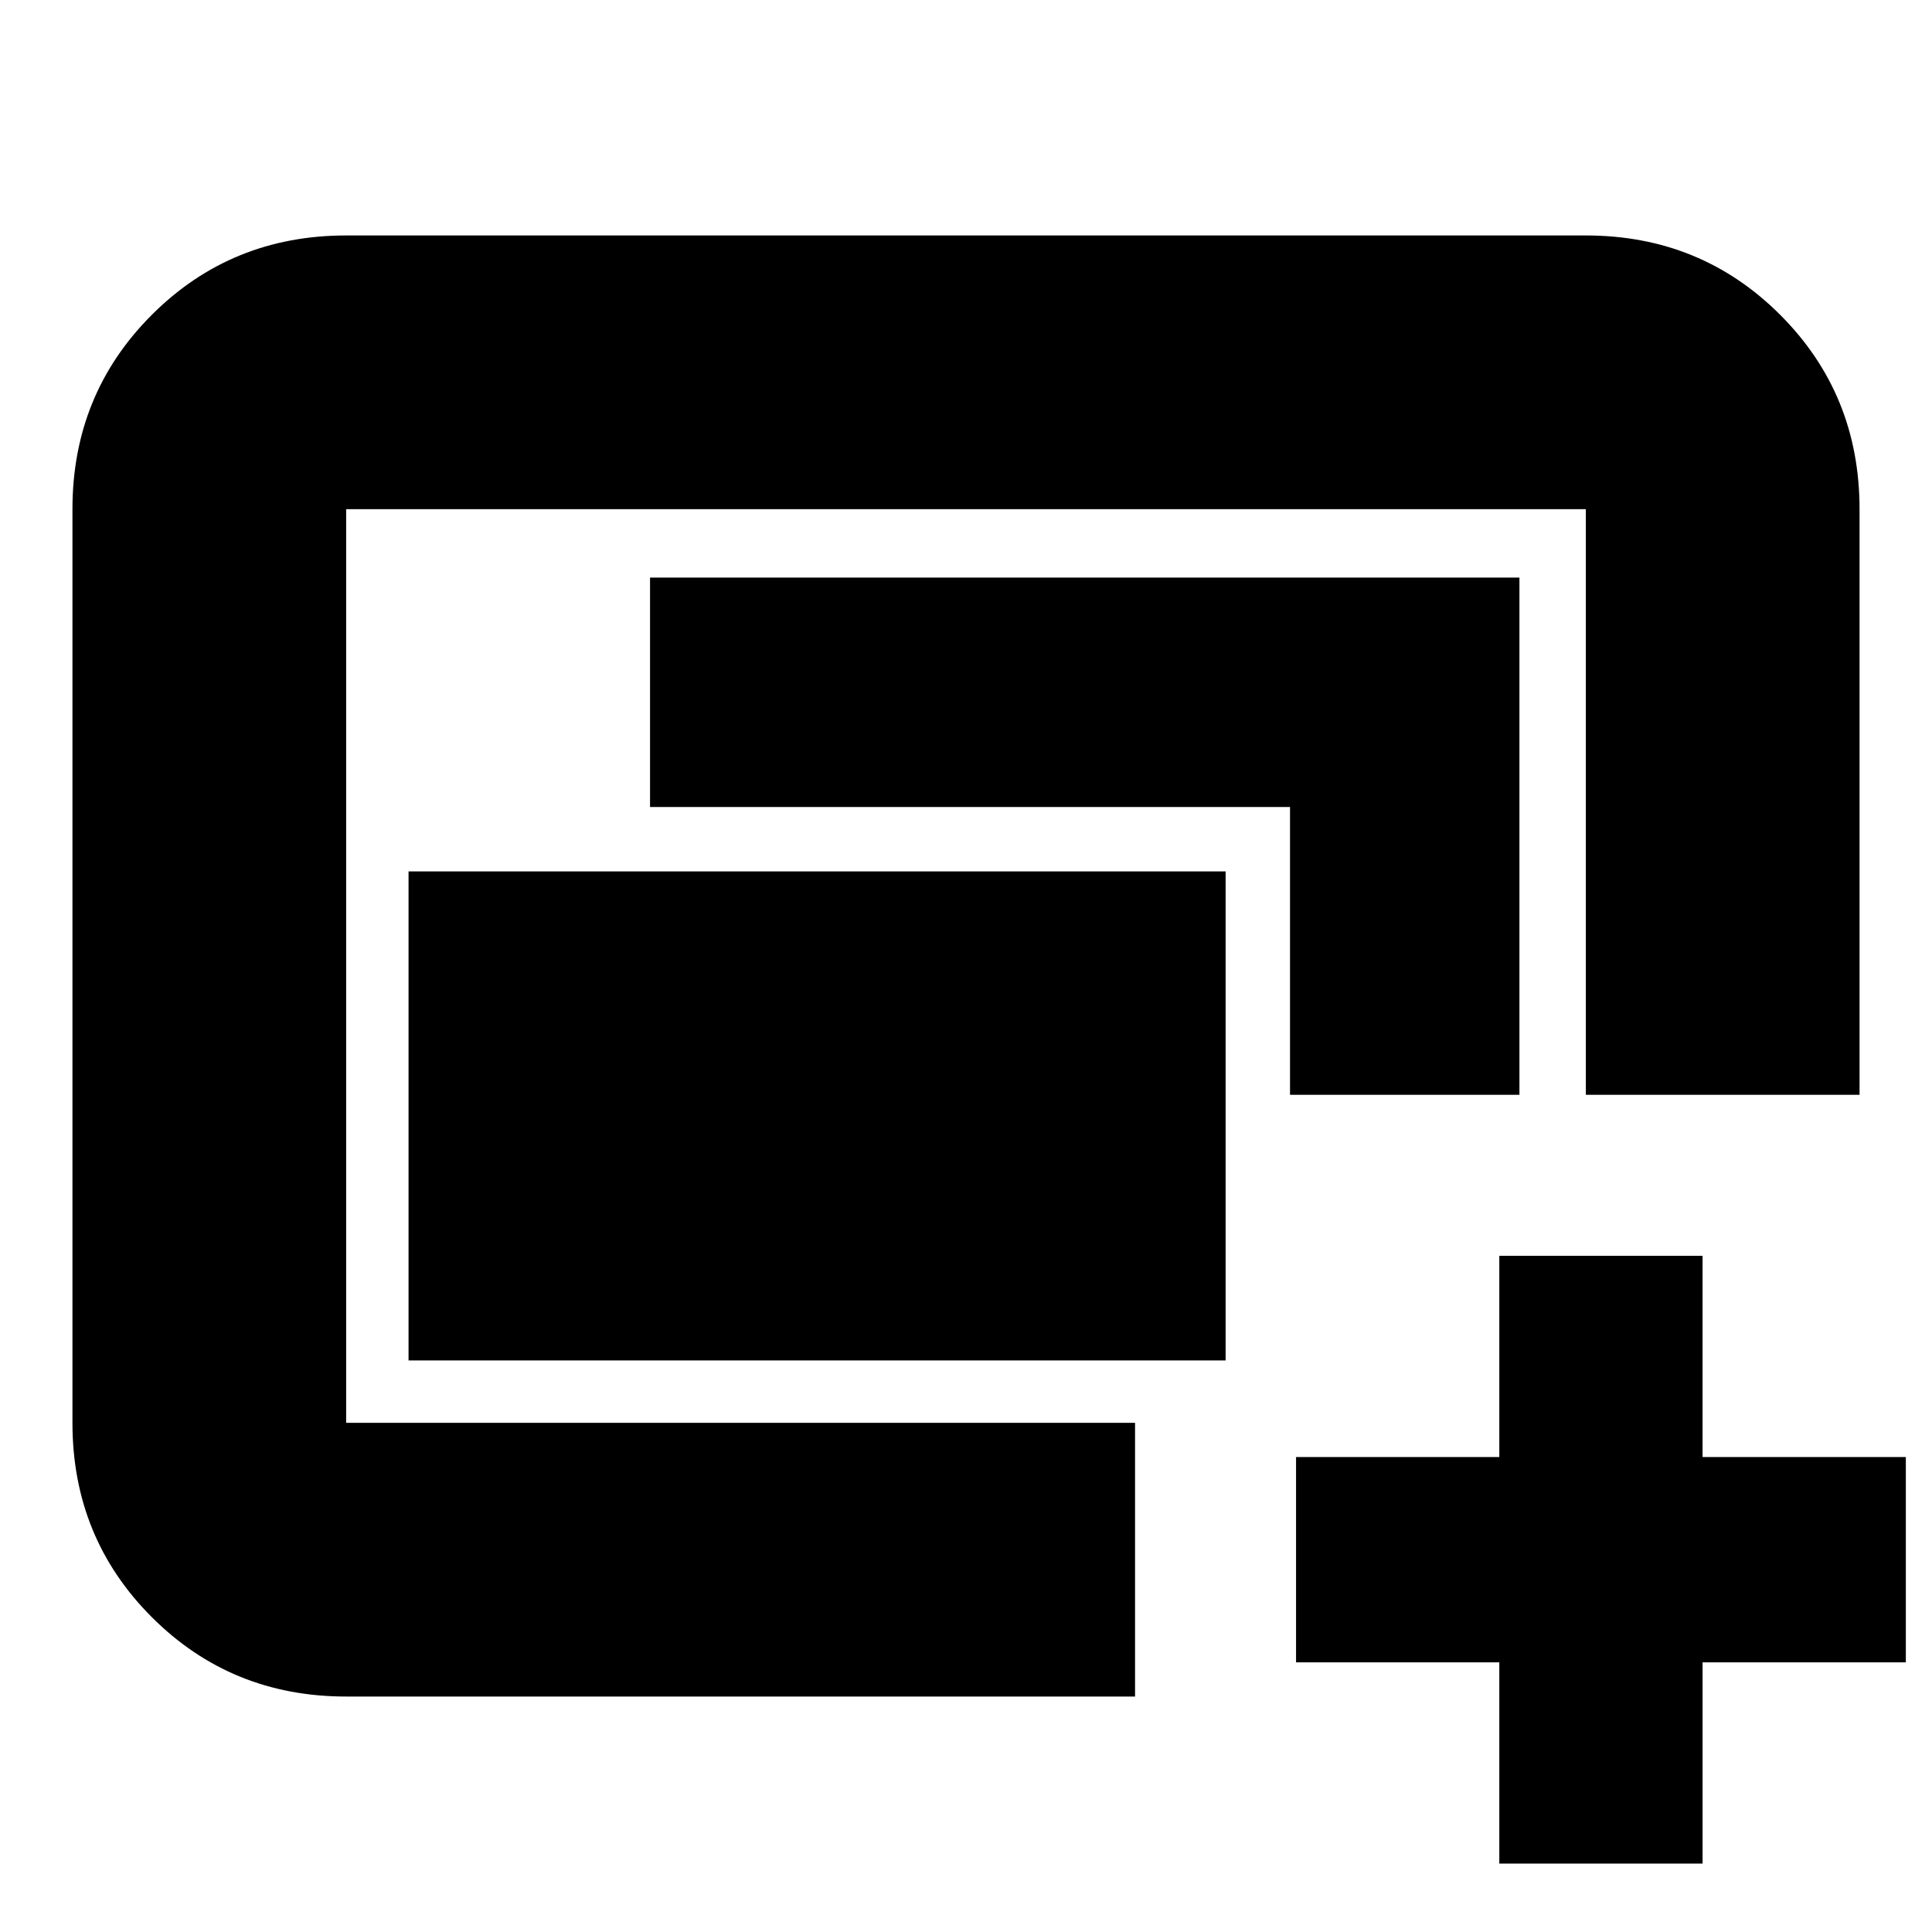 <svg xmlns="http://www.w3.org/2000/svg" height="24" viewBox="0 -960 960 960" width="24"><path d="M172-253v-454 454Zm31-31v-243h406v243H203Zm-31 167q-57.12 0-96.56-39.44Q36-195.88 36-253v-454q0-57.13 39.44-96.56Q114.88-843 172-843h616q57.13 0 96.56 39.44Q924-764.13 924-707v291H788v-291H172v454h392v136H172Zm469-299v-143H323v-114h432v257H641ZM745-34v-100H644v-102h101v-100h101v100h101v102H846v100H745Z"/></svg>